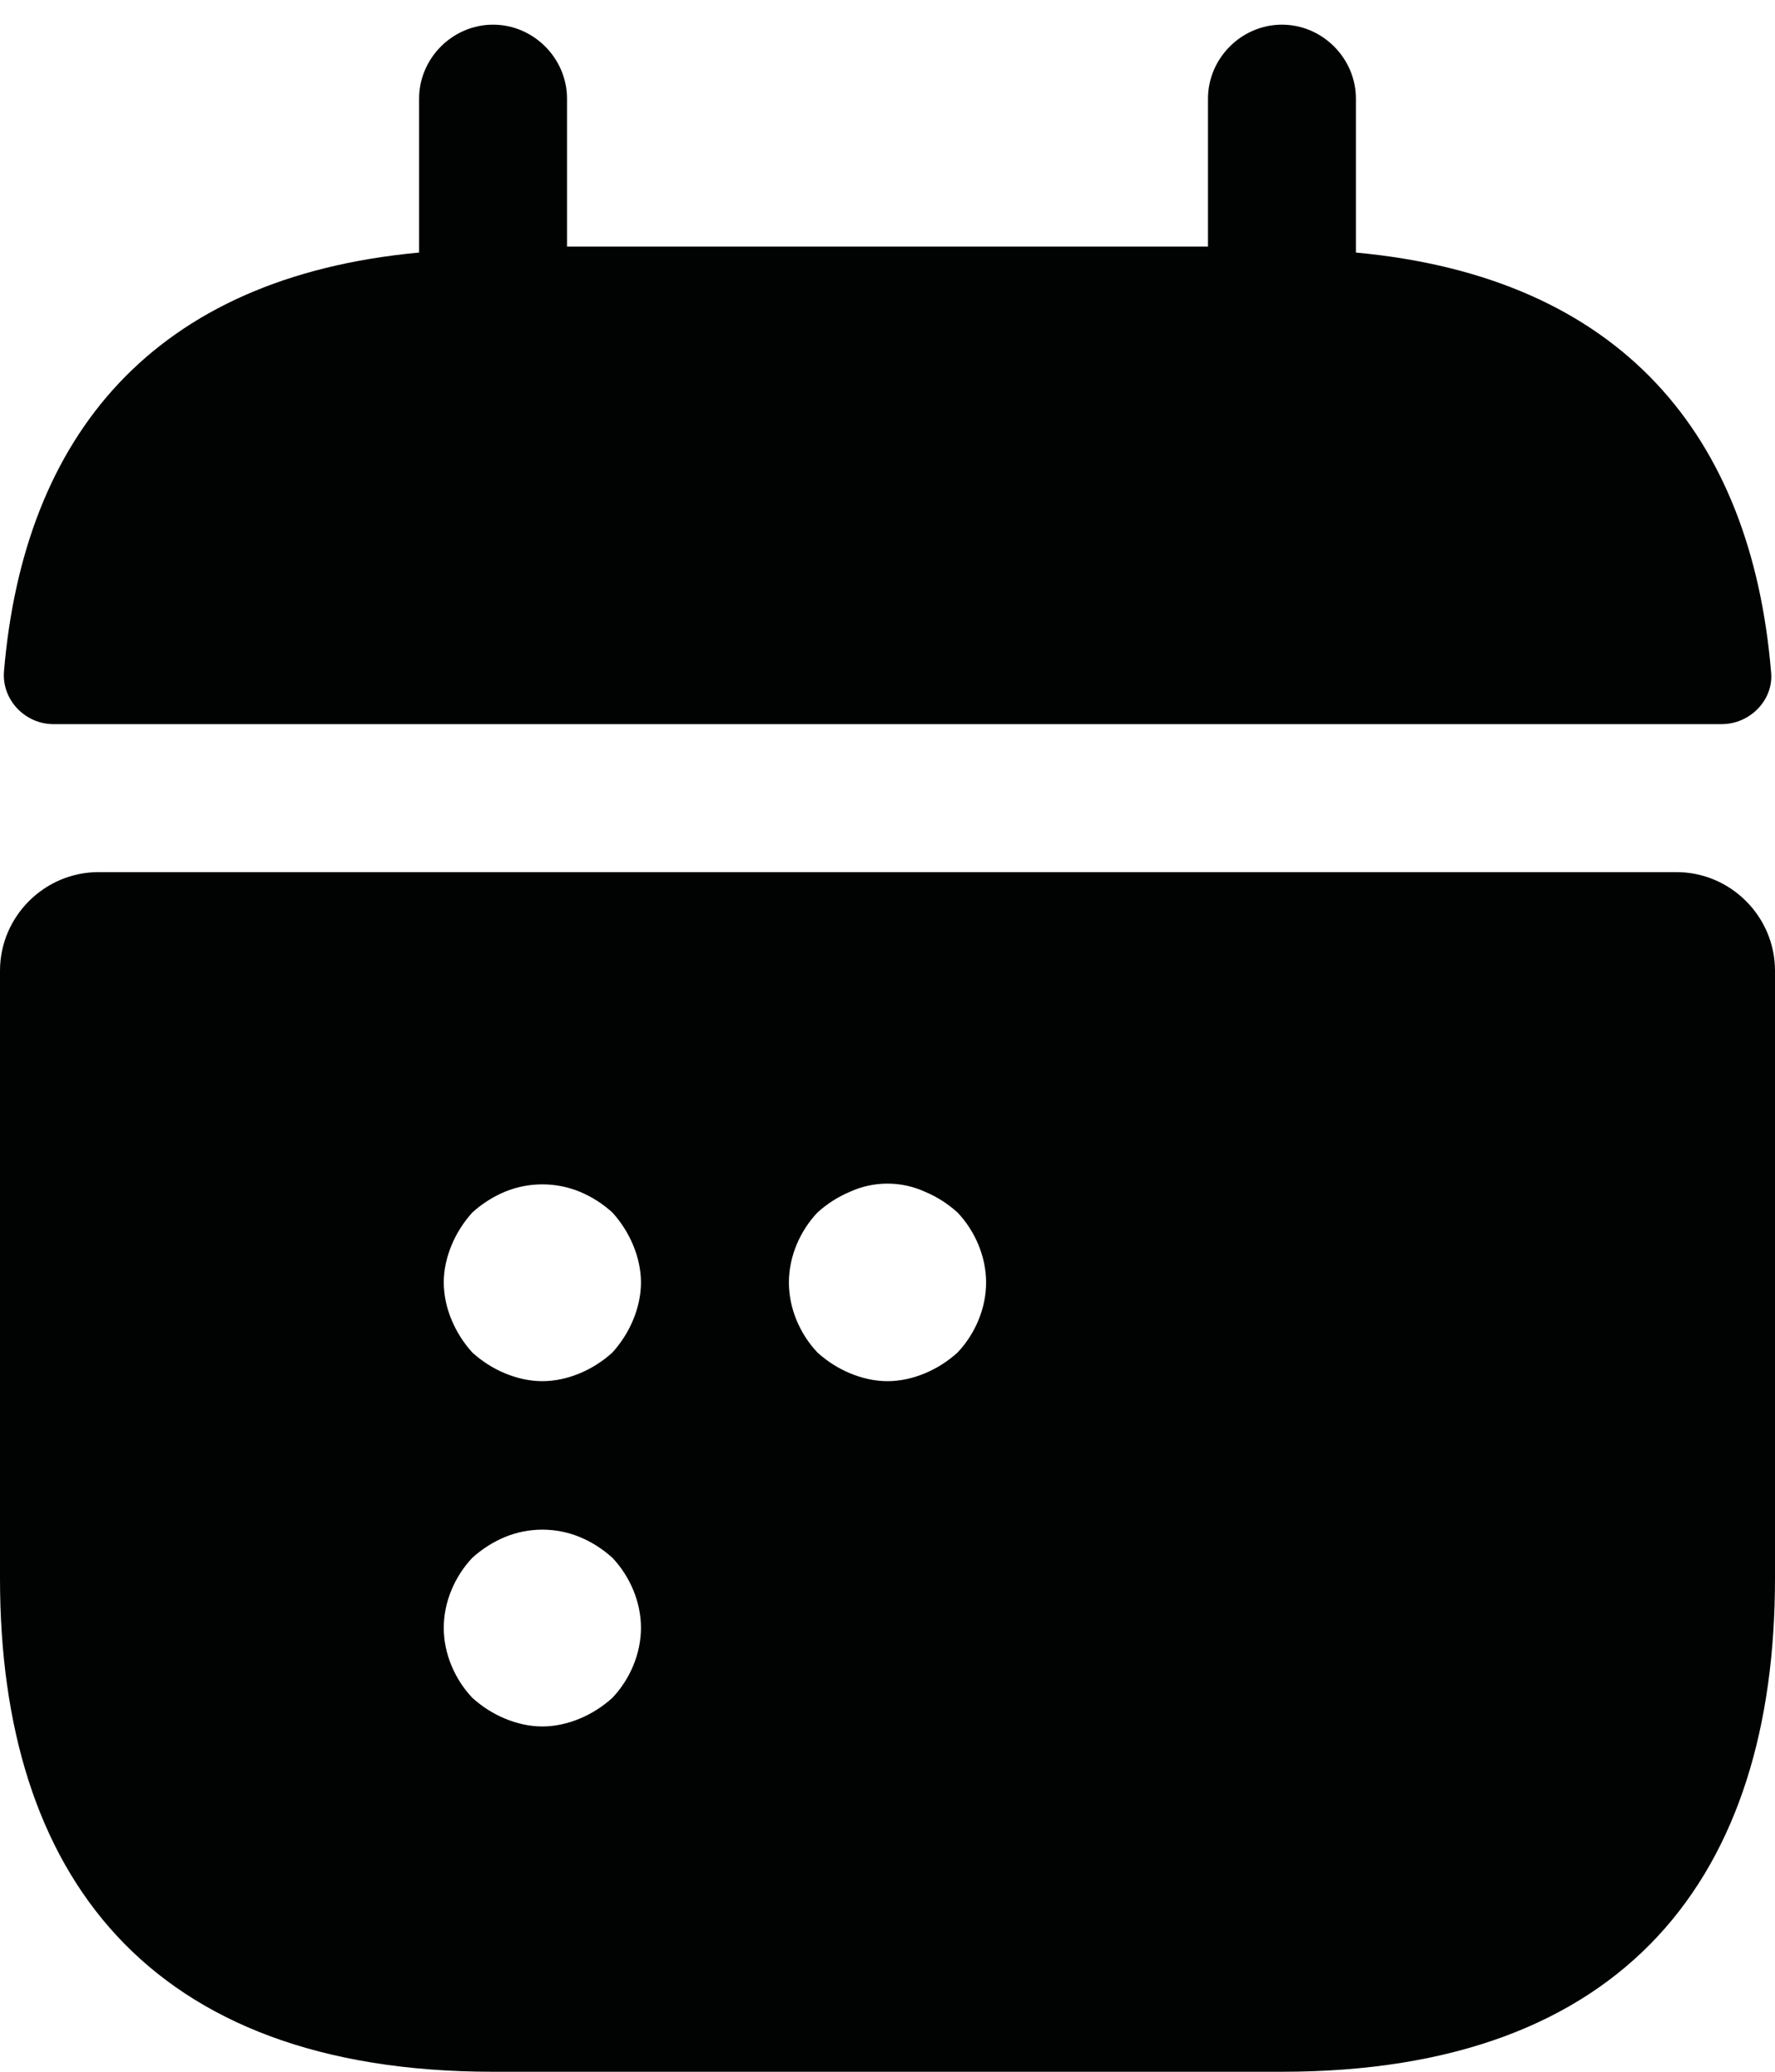 <svg width="18" height="21" viewBox="0 0 18 21" fill="none" xmlns="http://www.w3.org/2000/svg">
<path d="M13.75 2.56V1C13.75 0.59 13.41 0.25 13 0.25C12.59 0.25 12.25 0.59 12.25 1V2.5H5.75V1C5.75 0.59 5.41 0.25 5 0.25C4.59 0.25 4.25 0.59 4.25 1V2.56C1.55 2.81 0.24 4.42 0.04 6.81C0.02 7.1 0.26 7.34 0.54 7.34H17.46C17.75 7.34 17.99 7.09 17.96 6.81C17.76 4.42 16.45 2.81 13.75 2.56Z" fill="#010202"/>
<path d="M17 8.84H1C0.45 8.84 0 9.29 0 9.84V16C0 19 1.5 21 5 21H13C16.5 21 18 19 18 16V9.84C18 9.29 17.55 8.84 17 8.84ZM6.21 17.21C6.11 17.3 6 17.37 5.88 17.42C5.76 17.47 5.63 17.5 5.5 17.5C5.37 17.5 5.24 17.47 5.12 17.42C5 17.37 4.89 17.3 4.79 17.21C4.61 17.02 4.5 16.76 4.5 16.5C4.5 16.24 4.61 15.98 4.79 15.79C4.89 15.7 5 15.63 5.12 15.58C5.363 15.48 5.637 15.48 5.88 15.58C6 15.63 6.11 15.7 6.21 15.79C6.39 15.98 6.5 16.24 6.5 16.5C6.5 16.76 6.39 17.02 6.21 17.21ZM6.42 13.38C6.37 13.5 6.3 13.61 6.21 13.71C6.11 13.8 6 13.87 5.88 13.92C5.76 13.97 5.63 14 5.5 14C5.37 14 5.24 13.97 5.12 13.92C5 13.87 4.89 13.8 4.79 13.71C4.7 13.61 4.63 13.5 4.58 13.38C4.529 13.26 4.501 13.13 4.5 13C4.5 12.87 4.53 12.74 4.58 12.62C4.63 12.5 4.7 12.39 4.79 12.29C4.89 12.2 5 12.13 5.12 12.08C5.363 11.98 5.637 11.98 5.88 12.08C6 12.13 6.11 12.2 6.21 12.29C6.3 12.39 6.37 12.5 6.42 12.62C6.47 12.74 6.5 12.87 6.5 13C6.5 13.13 6.47 13.26 6.42 13.38ZM9.71 13.71C9.61 13.8 9.5 13.87 9.38 13.92C9.26 13.97 9.13 14 9 14C8.87 14 8.74 13.97 8.62 13.92C8.5 13.87 8.39 13.8 8.29 13.71C8.11 13.52 8 13.26 8 13C8 12.74 8.11 12.48 8.29 12.29C8.39 12.2 8.5 12.13 8.62 12.08C8.86 11.97 9.14 11.97 9.38 12.08C9.5 12.13 9.61 12.2 9.71 12.29C9.89 12.48 10 12.74 10 13C10 13.26 9.89 13.52 9.71 13.71Z" fill="#010202"/>
</svg>
